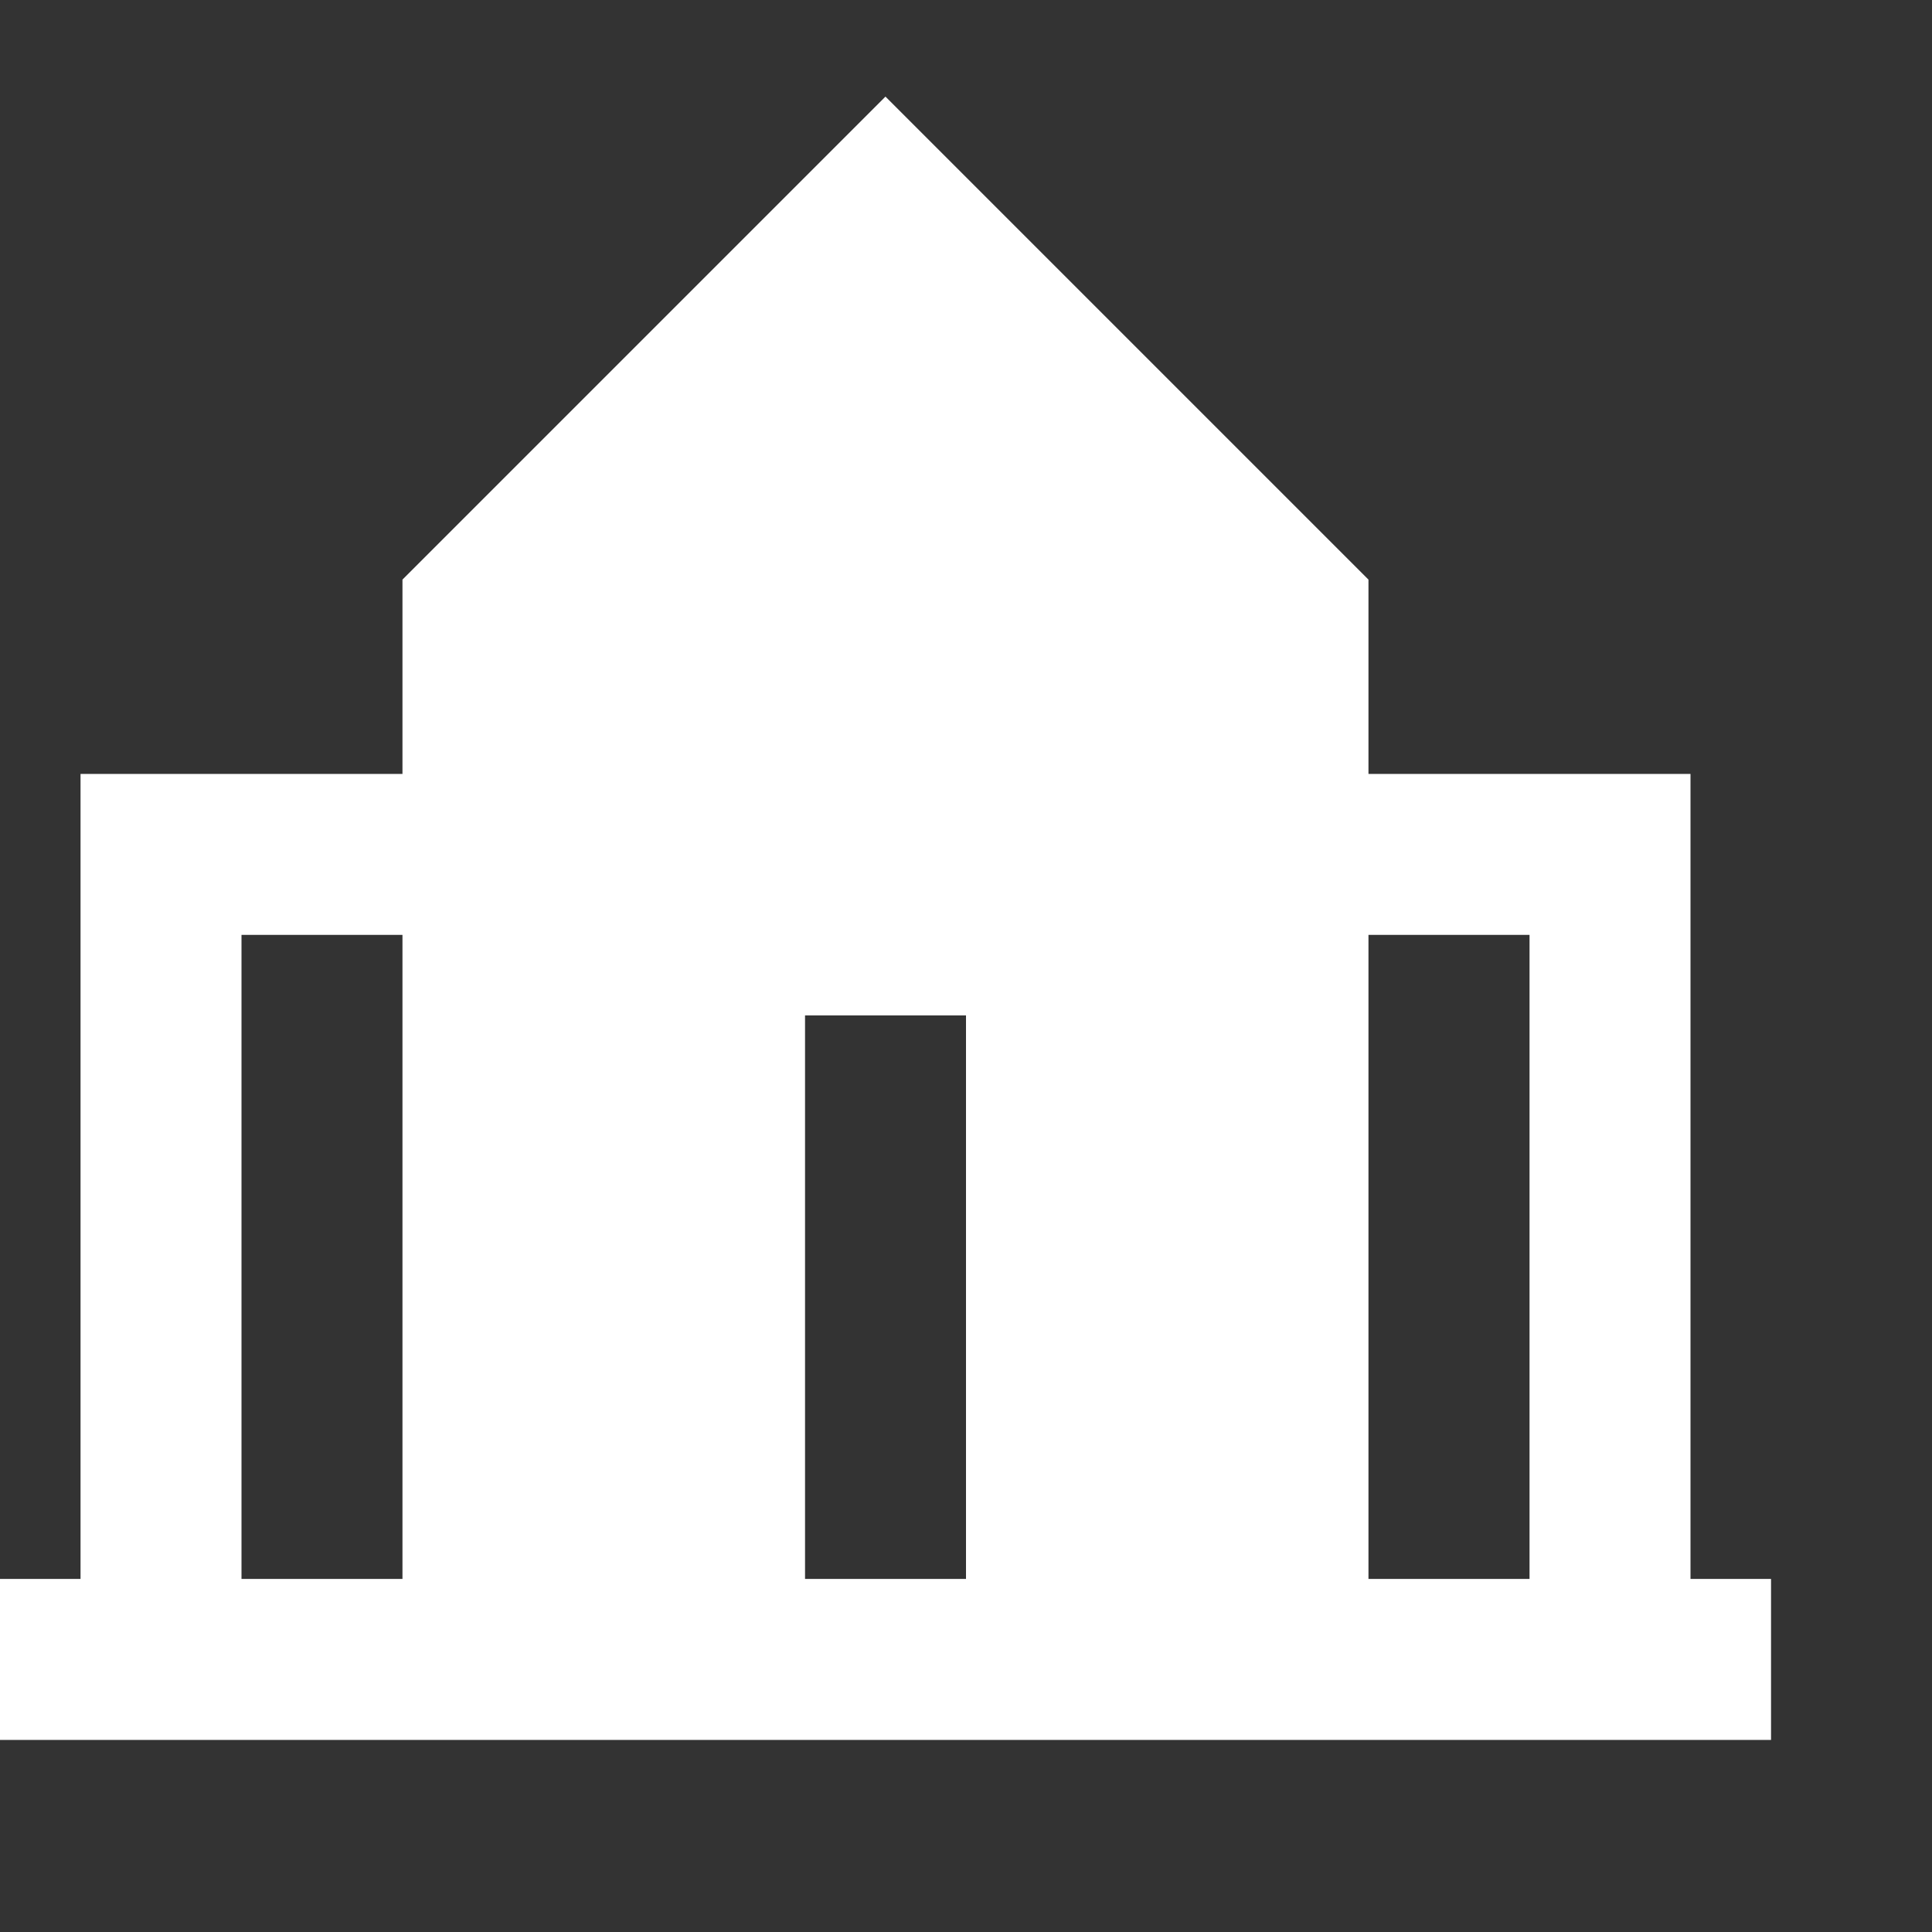 <svg width="19" height="19" viewBox="0 0 19 19" fill="none" xmlns="http://www.w3.org/2000/svg">
<rect x="0" y="0" width="19" height="19" fill="#333333" stroke="none"/>
<path d="M17.417 15.528H16.625V7.611H13.458V5.7L8.708 0.95L3.958 5.7V7.611H0.792V15.528H0V17.111H17.417V15.528ZM3.958 15.528H2.375V9.194H3.958V15.528ZM13.458 9.194H15.042V15.528H13.458V9.194ZM7.917 9.986H9.5V15.528H7.917V9.986Z" fill="white"/>
</svg>
